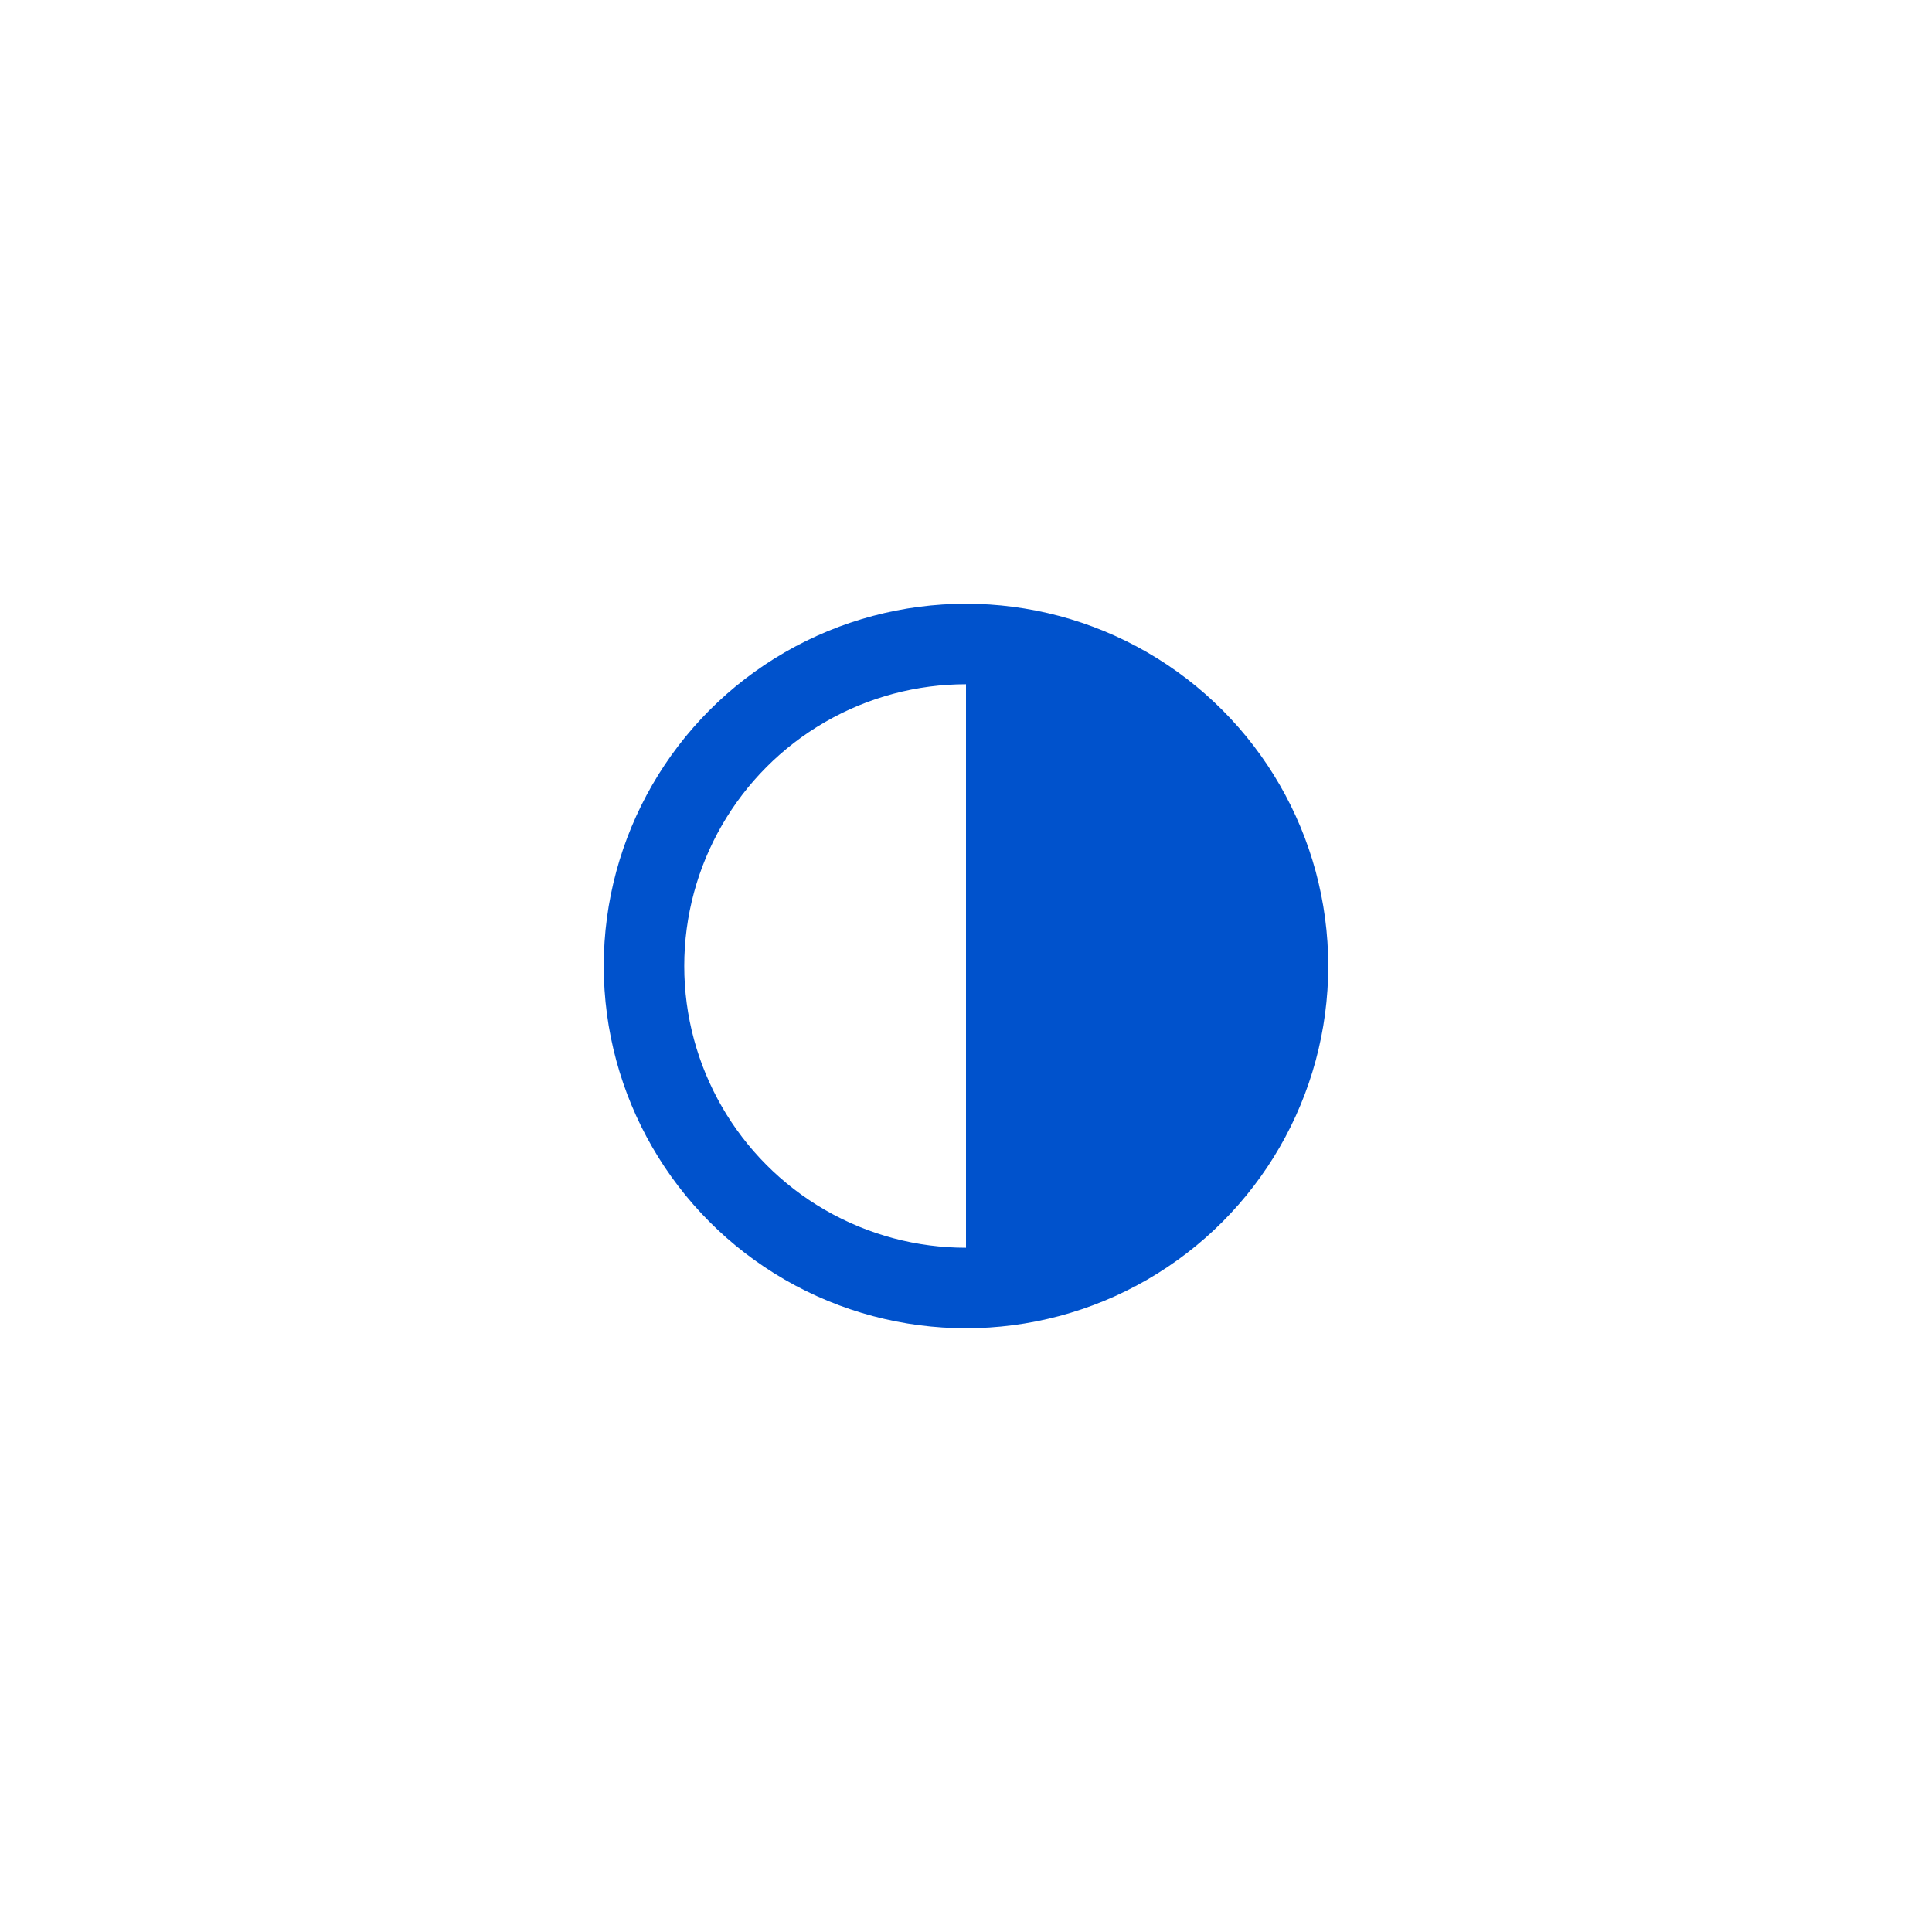 <svg data-testid="unread-indicator" xmlns="http://www.w3.org/2000/svg" viewBox="0 0 24 24" width="24px" fill="none" height="24px"><circle cx="50%" cy="50%" r="4" stroke="#0052CC"></circle><clipPath id="cut-off-left"><rect x="12" y="0" width="12" height="24"></rect></clipPath><circle cx="50%" cy="50%" r="4" fill="#0052CC" clip-path="url(#cut-off-left)"></circle></svg>